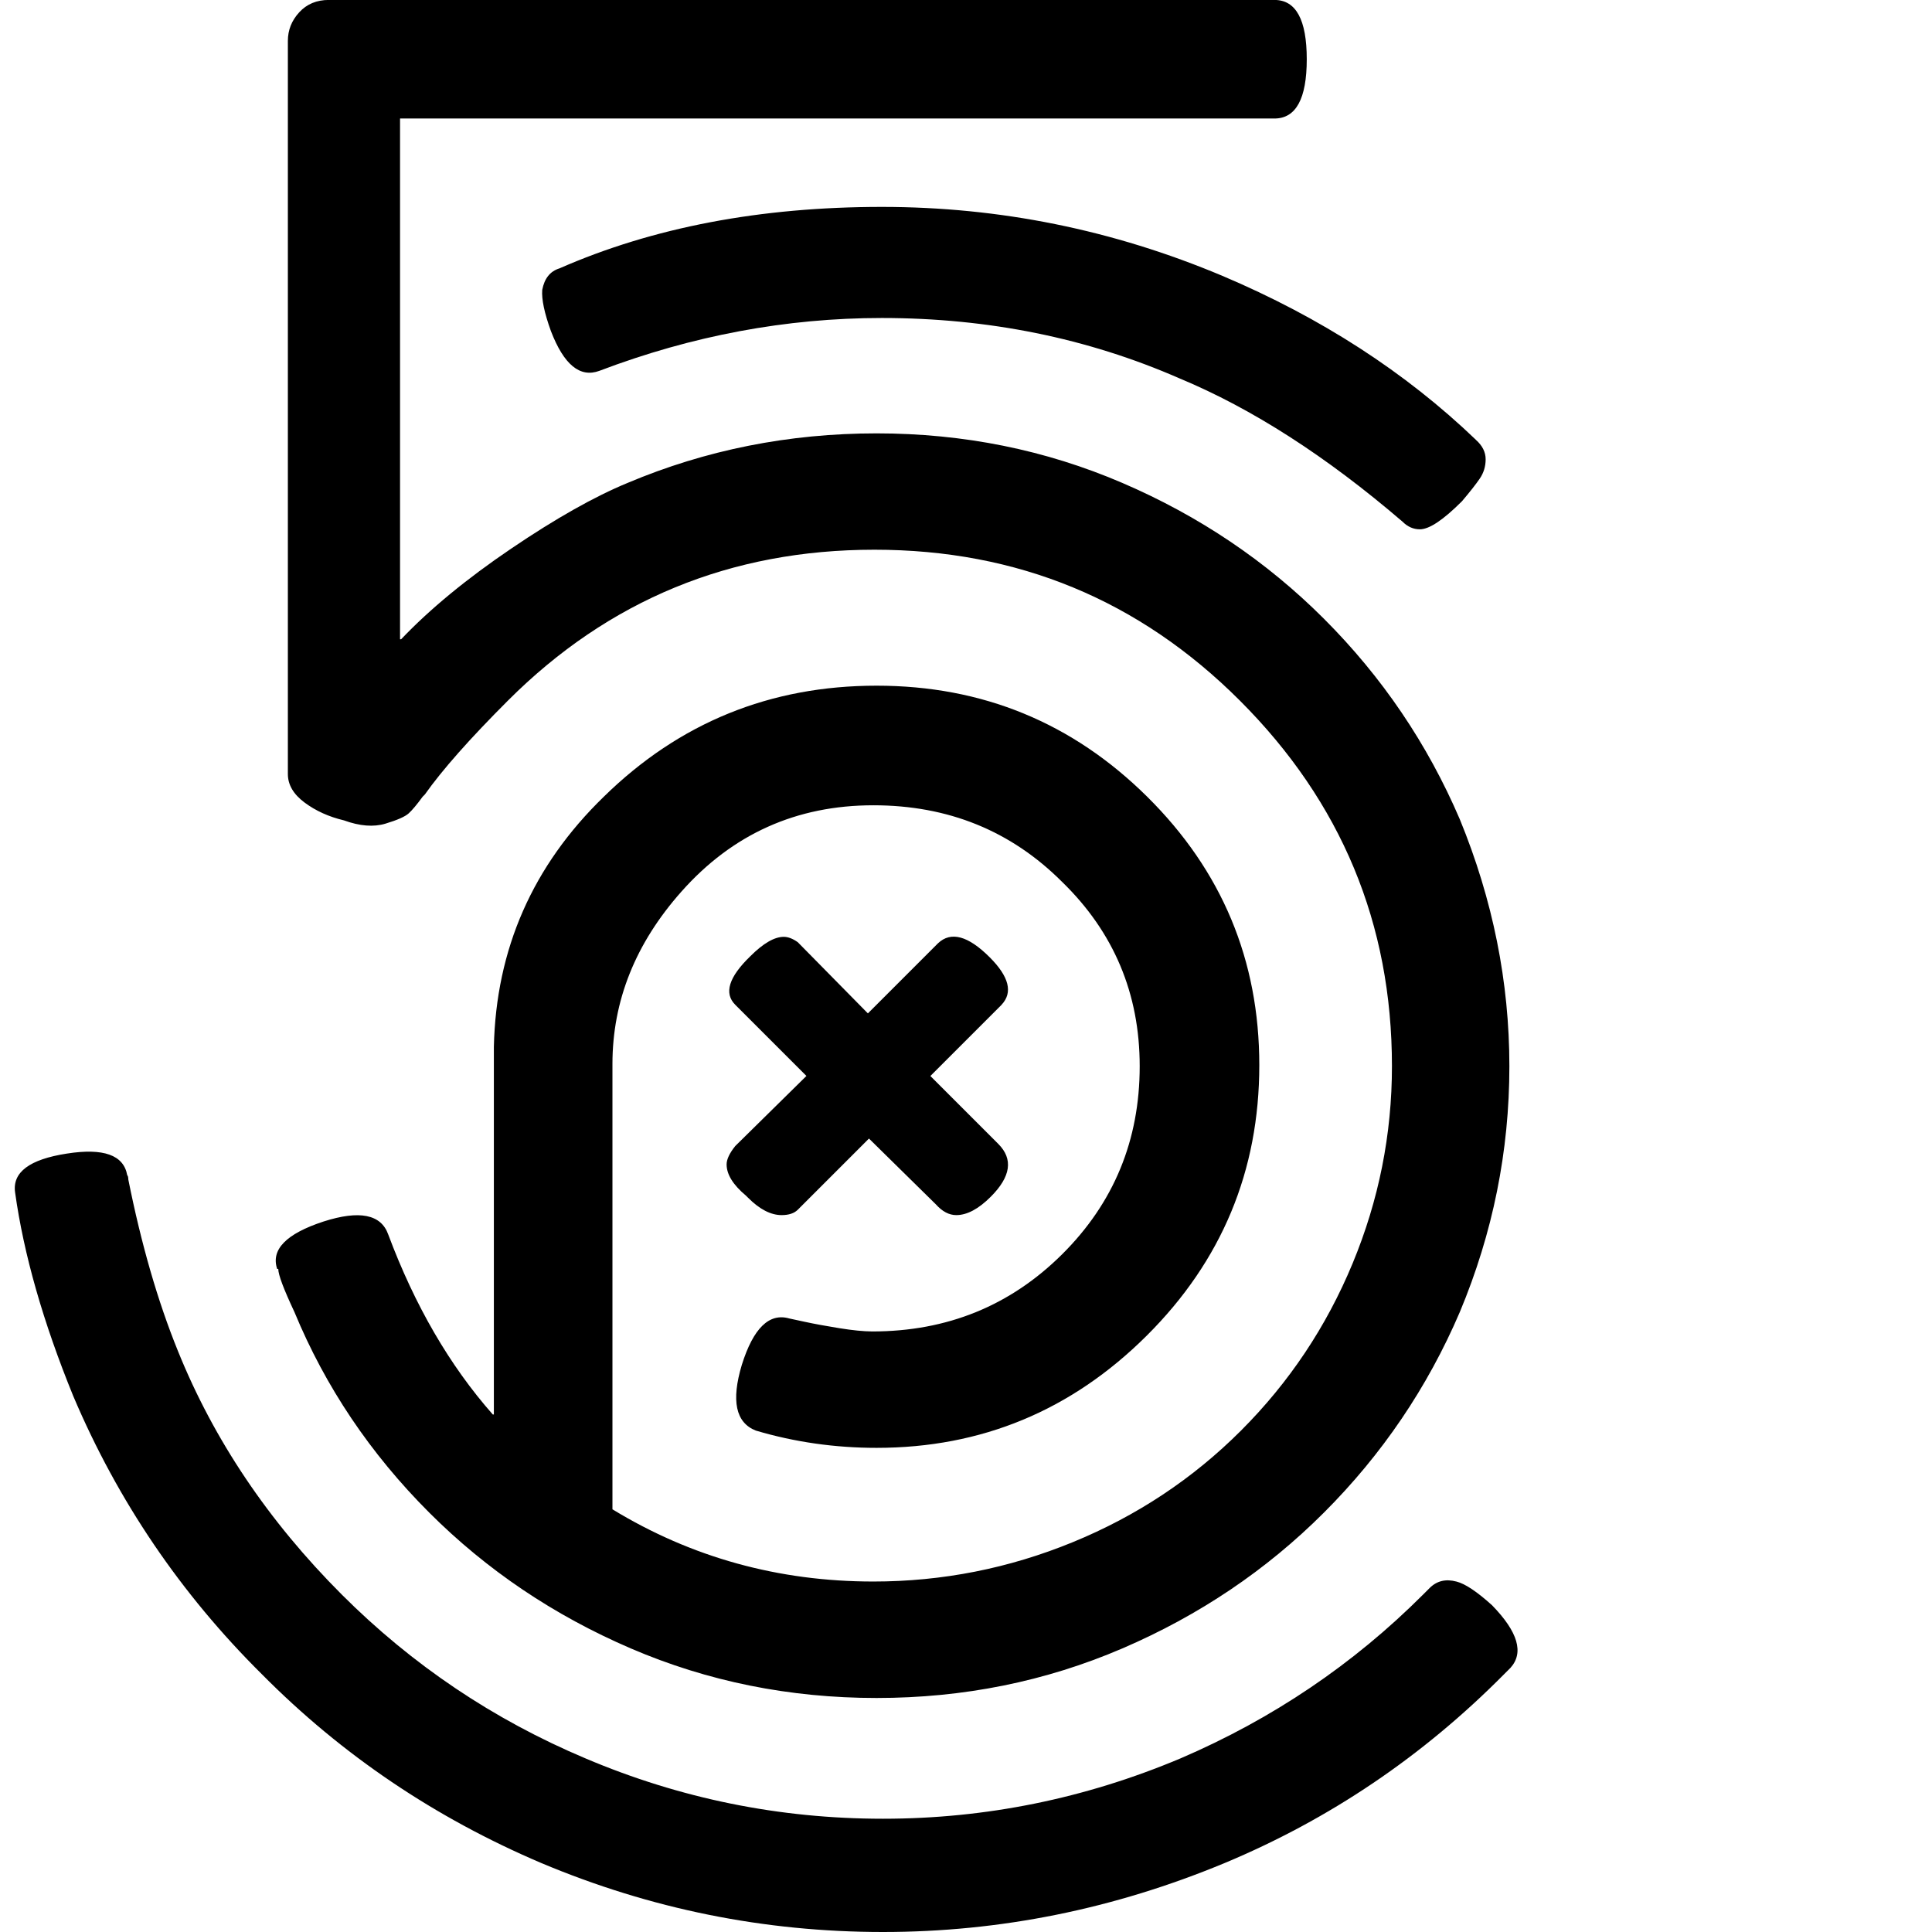 <!-- Generated by IcoMoon.io -->
<svg version="1.1" xmlns="http://www.w3.org/2000/svg" width="32" height="32" viewBox="0 0 32 32">
<title>untitled568</title>
<path d="M25.018 27.625l-0.107 0.107q-2.018 2.036-4.625 3.125-2.75 1.143-5.661 1.143-2.946 0-5.661-1.143-2.643-1.125-4.625-3.125-2.018-2-3.125-4.607-0.75-1.839-0.964-3.375-0.071-0.5 0.857-0.643 0.911-0.143 1 0.357 0.018 0.018 0.018 0.071 0.321 1.607 0.821 2.839 0.893 2.214 2.714 4.036 1.75 1.75 4.036 2.714 2.357 1 4.929 1 2.554 0 4.929-1 2.286-0.982 4.018-2.714l0.107-0.107q0.179-0.179 0.446-0.107 0.214 0.054 0.589 0.393 0.643 0.661 0.304 1.036zM16.589 16.643l-1.179 1.179 1.125 1.125q0.375 0.375-0.125 0.875-0.304 0.304-0.571 0.304-0.179 0-0.339-0.179l-1.107-1.089-1.179 1.179q-0.089 0.089-0.268 0.089-0.268 0-0.554-0.286l-0.036-0.036q-0.321-0.268-0.321-0.518 0-0.125 0.143-0.304l1.179-1.161-1.179-1.179q-0.286-0.286 0.25-0.804 0.321-0.321 0.554-0.321 0.107 0 0.232 0.089l1.161 1.179 1.161-1.161q0.321-0.304 0.857 0.232 0.482 0.482 0.196 0.786zM25 17.661q0 2.107-0.821 4.071-0.804 1.875-2.25 3.321-1.429 1.429-3.339 2.25t-4.071 0.821-4.071-0.821-3.339-2.25q-1.464-1.464-2.232-3.321-0.268-0.571-0.268-0.714h-0.018q-0.161-0.482 0.768-0.786 0.893-0.286 1.071 0.214 0.661 1.768 1.732 2.982h0.018v-6.089q0.054-2.429 1.821-4.143 1.875-1.839 4.518-1.839 2.625 0 4.482 1.839t1.857 4.446q0 2.625-1.866 4.482t-4.473 1.857q-1.036 0-2-0.286-0.5-0.196-0.232-1.089 0.286-0.911 0.786-0.768l0.25 0.054q0.25 0.054 0.58 0.107t0.545 0.054q1.857 0 3.143-1.277t1.286-3.116q0-1.804-1.286-3.054-1.268-1.268-3.125-1.268-1.911 0-3.179 1.429-1.143 1.286-1.143 2.857v7.375q1.964 1.196 4.321 1.196 1.714 0 3.304-0.652t2.786-1.848 1.848-2.768 0.652-3.268q0-3.536-2.518-6.054-2.5-2.5-6.054-2.5-3.571 0-6.071 2.5-0.946 0.946-1.375 1.554l-0.036 0.036q-0.143 0.196-0.232 0.277t-0.384 0.17-0.688-0.054q-0.375-0.089-0.652-0.295t-0.277-0.473v-12.143q0-0.268 0.188-0.473t0.491-0.205h15.661q0.536 0 0.536 0.982t-0.536 0.982h-14.482v8.625h0.018q0.714-0.75 1.821-1.5t1.929-1.089q1.946-0.821 4.125-0.821 2.161 0 4.071 0.821t3.339 2.25q1.446 1.446 2.25 3.321 0.821 2 0.821 4.089zM24.446 7.286q0.161 0.143 0.161 0.321t-0.098 0.321-0.295 0.375q-0.464 0.464-0.696 0.464-0.161 0-0.286-0.125-1.893-1.625-3.696-2.375-2.286-1-4.929-1-2.375 0-4.679 0.875-0.482 0.179-0.804-0.661-0.161-0.446-0.143-0.679 0.054-0.286 0.286-0.357 2.321-1.018 5.339-1.018 2.929 0 5.643 1.143 2.446 1.036 4.196 2.714z"></path>
</svg>
